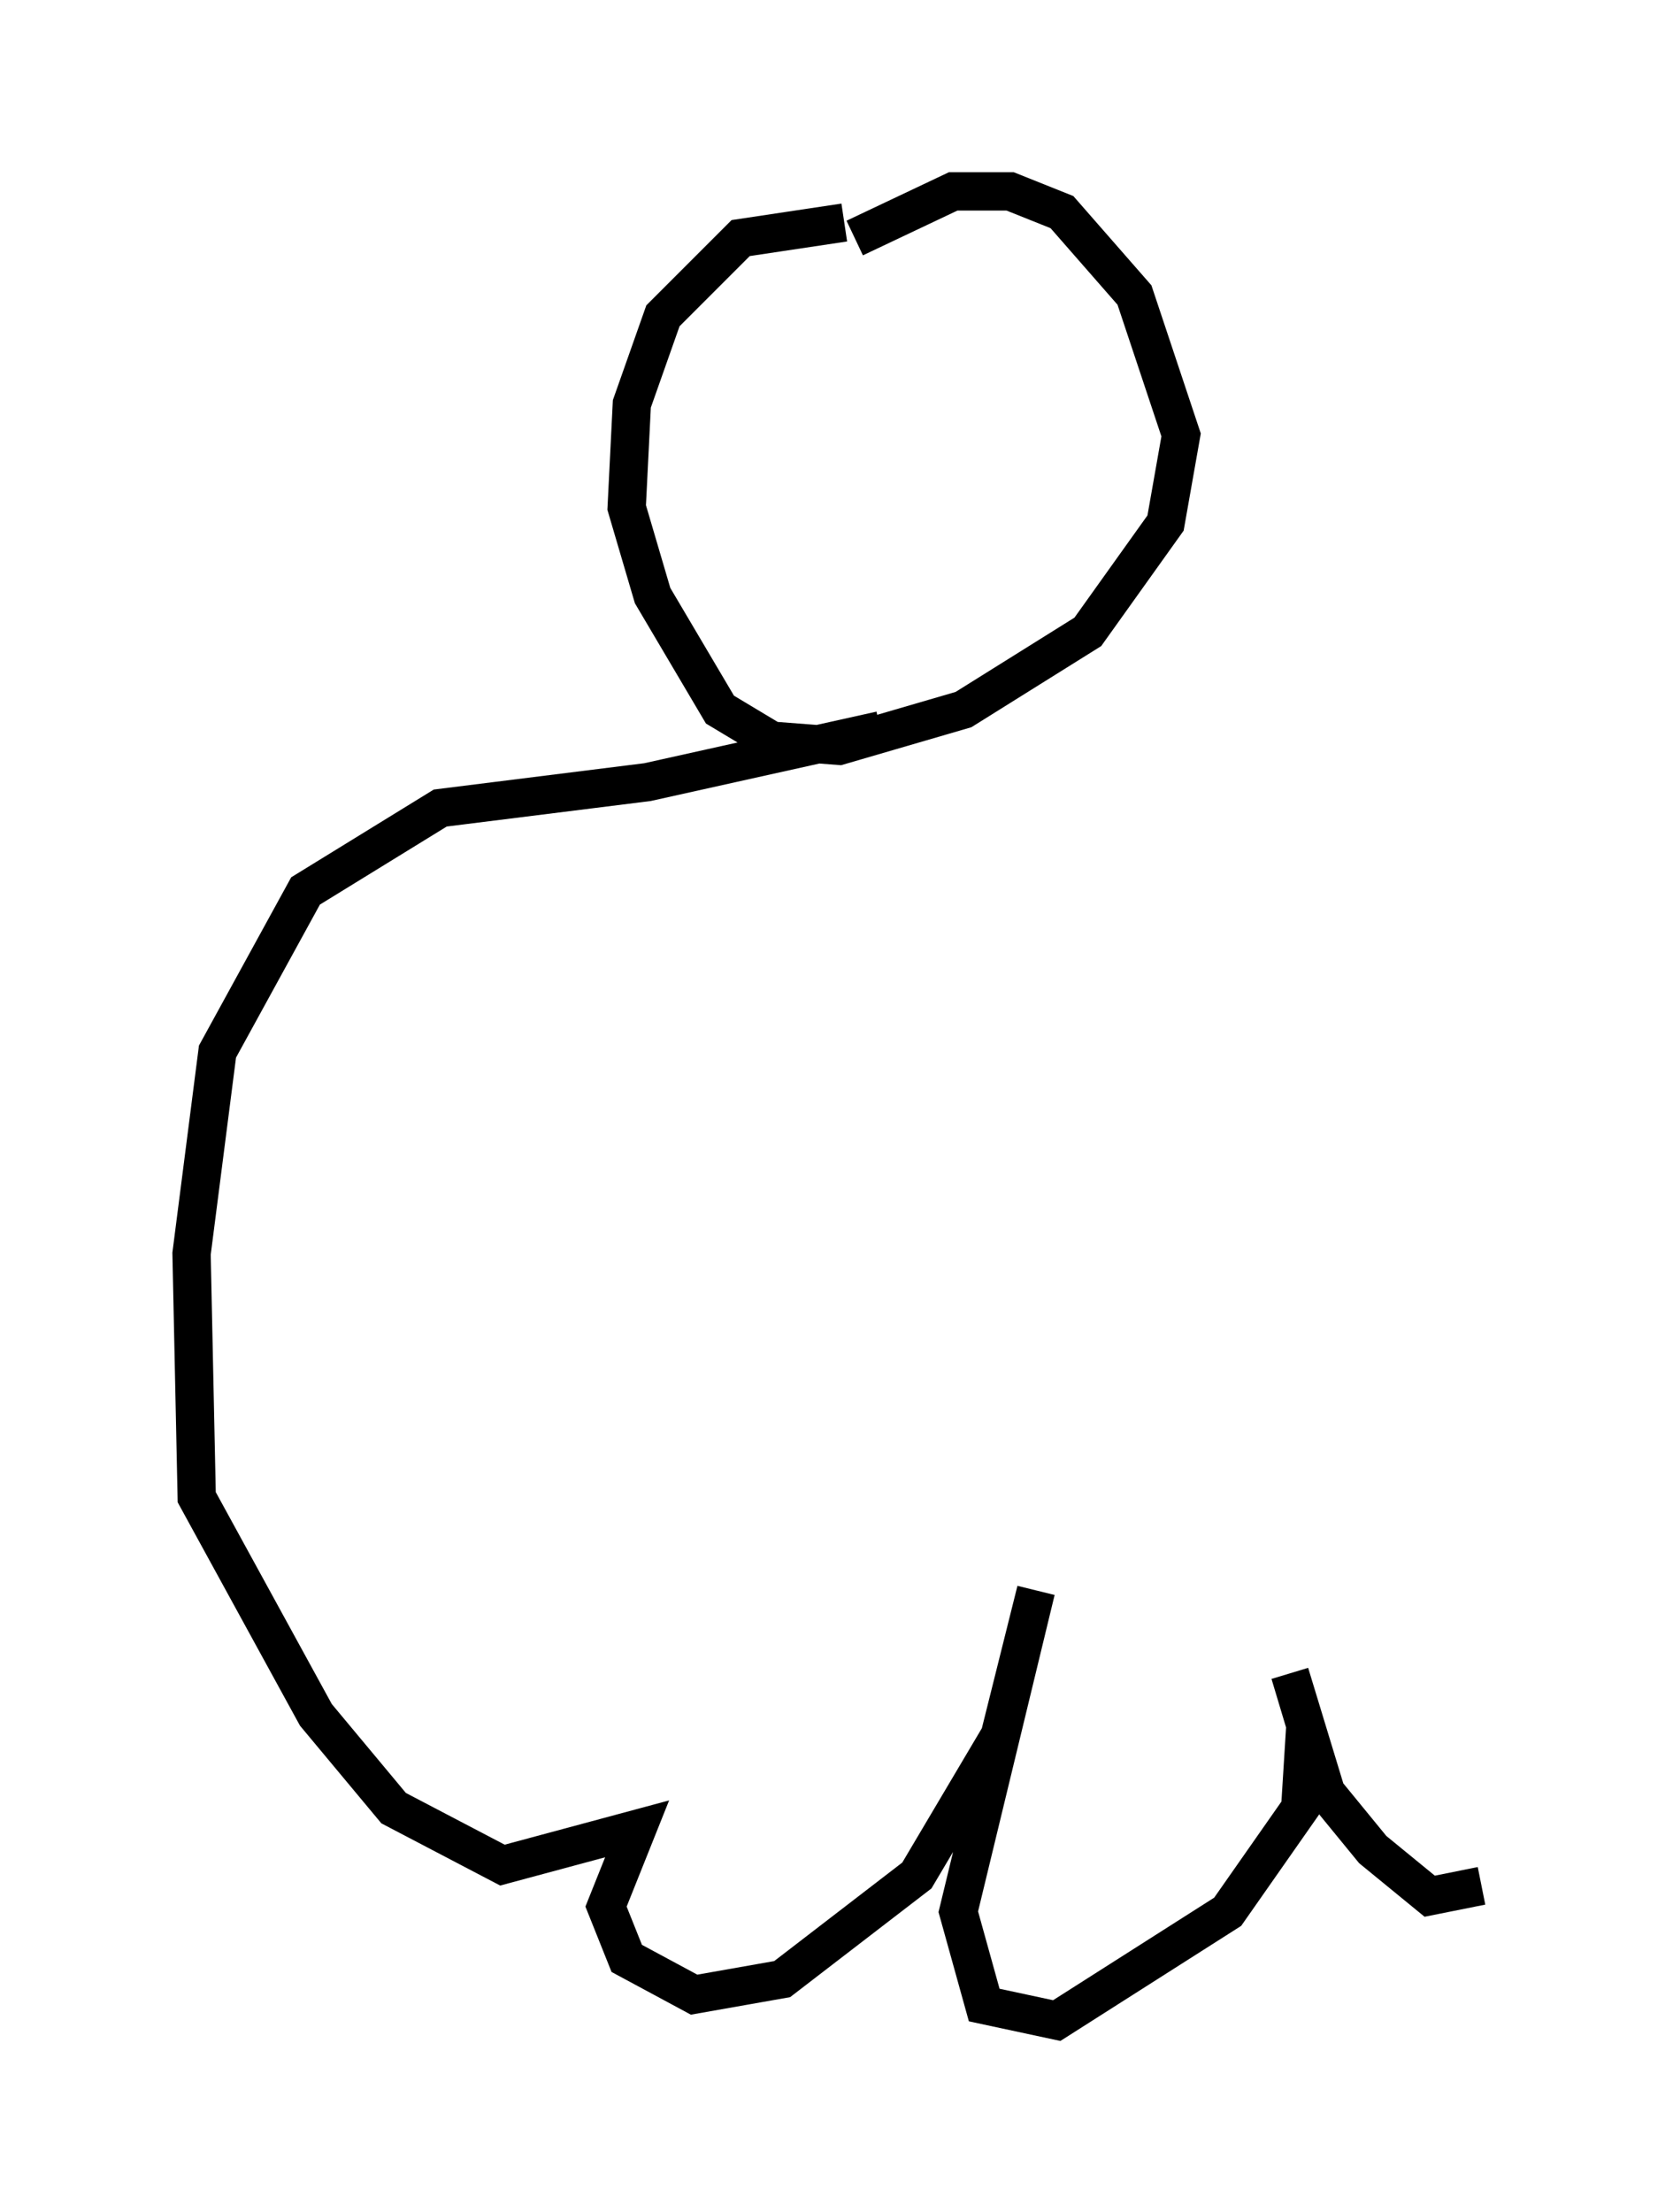 <?xml version="1.0" encoding="utf-8" ?>
<svg baseProfile="full" height="57.767" version="1.1" width="43.694" xmlns="http://www.w3.org/2000/svg" xmlns:ev="http://www.w3.org/2001/xml-events" xmlns:xlink="http://www.w3.org/1999/xlink"><defs /><rect fill="white" height="57.767" width="43.694" x="0" y="0" /><path d="M24.08, 6.488 m-2.03, -0.677 l-2.706, 0.406 -2.03, 2.03 l-0.812, 2.3 -0.135, 2.706 l0.677, 2.3 1.759, 2.977 l1.353, 0.812 1.759, 0.135 l3.248, -0.947 3.248, -2.03 l2.03, -2.842 0.406, -2.3 l-1.218, -3.654 -1.894, -2.165 l-1.353, -0.541 -1.488, 0.0 l-2.571, 1.218 m0.677, 12.855 l-6.089, 1.353 -5.413, 0.677 l-3.518, 2.165 -2.3, 4.195 l-0.677, 5.277 0.135, 6.36 l3.112, 5.683 2.03, 2.436 l2.842, 1.488 3.518, -0.947 l-0.812, 2.03 0.541, 1.353 l1.759, 0.947 2.3, -0.406 l3.518, -2.706 2.165, -3.654 l0.947, -3.789 -2.03, 8.39 l0.677, 2.436 1.894, 0.406 l4.465, -2.842 1.894, -2.706 l0.135, -2.165 -0.406, -1.353 l0.947, 3.112 1.218, 1.488 l1.488, 1.218 1.353, -0.271 " fill="none" stroke="black" stroke-width="1" /></svg>